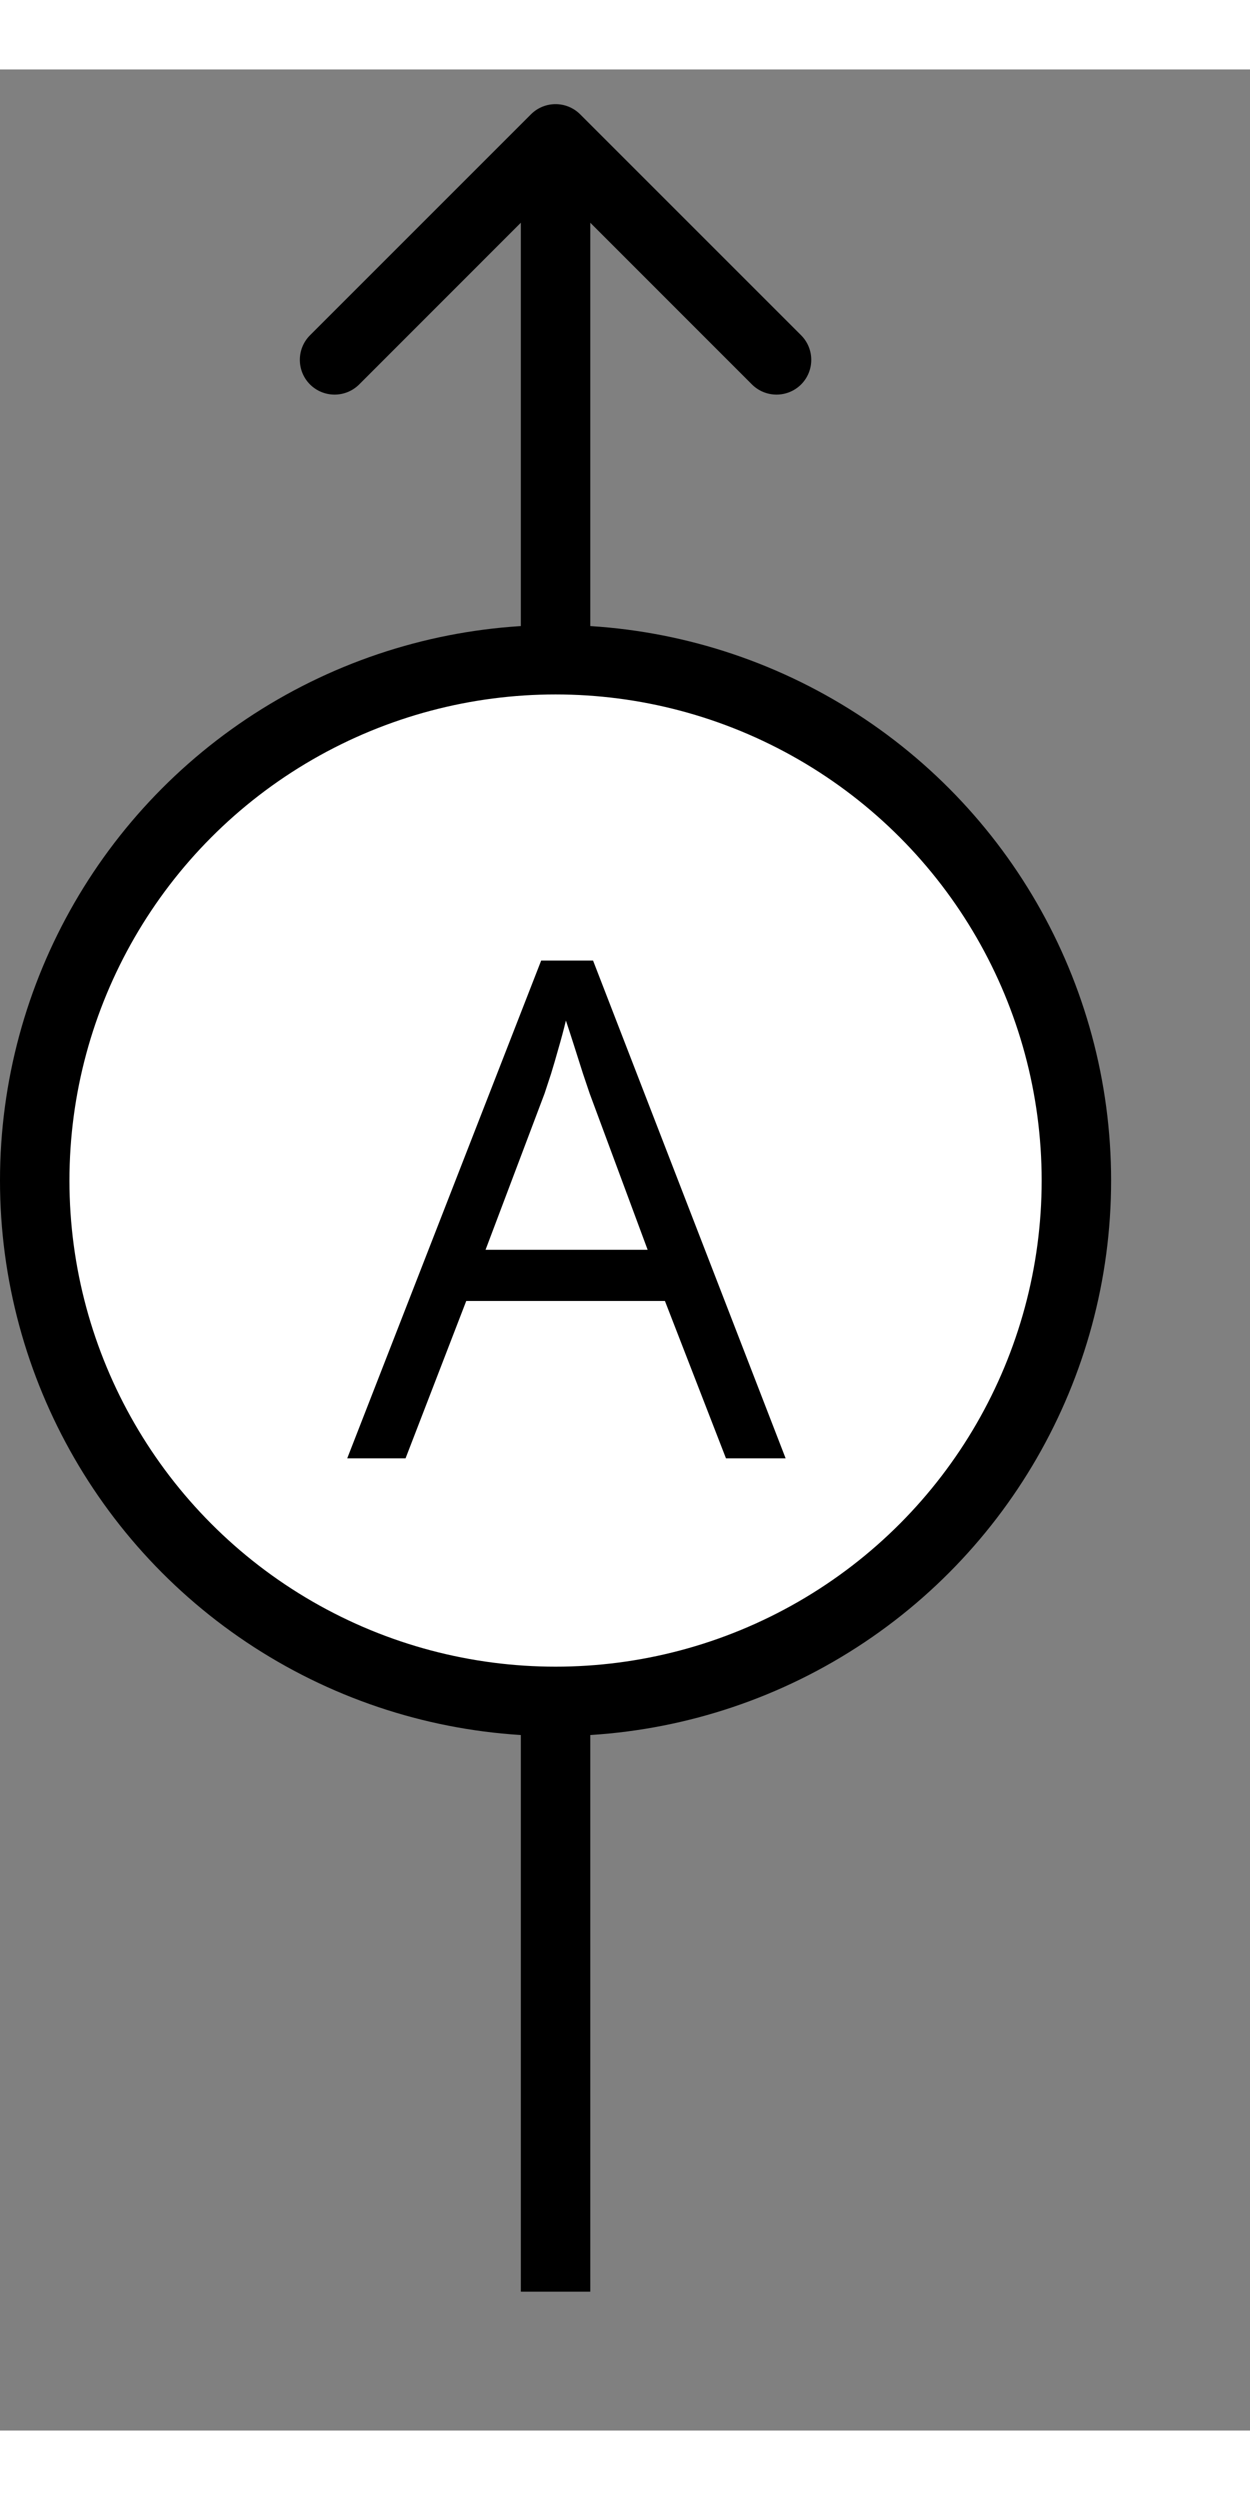 <svg width="12" height="24" viewBox="0 0 18 34" fill="none" xmlns="http://www.w3.org/2000/svg">
<rect x="0" y="0" width="18" height="34" fill="#808080" stroke="none"/>
<path d="M8.354 0.646C8.158 0.451 7.842 0.451 7.646 0.646L4.464 3.828C4.269 4.024 4.269 4.34 4.464 4.536C4.66 4.731 4.976 4.731 5.172 4.536L8 1.707L10.828 4.536C11.024 4.731 11.34 4.731 11.536 4.536C11.731 4.34 11.731 4.024 11.536 3.828L8.354 0.646ZM8.5 32L8.5 1H7.5L7.5 32H8.5Z" fill="black"/>
<circle cx="8" cy="16" r="7.5" fill="white" stroke="black"/>
<path d="M10.454 20L9.575 17.734H6.714L5.84 20H5L7.793 12.832H8.54L11.313 20H10.454ZM9.326 16.997L8.491 14.746C8.472 14.688 8.439 14.591 8.394 14.458C8.351 14.325 8.307 14.186 8.262 14.043C8.216 13.9 8.179 13.784 8.149 13.696C8.117 13.83 8.081 13.963 8.042 14.097C8.006 14.227 7.97 14.349 7.935 14.463C7.899 14.574 7.868 14.668 7.842 14.746L6.992 16.997H9.326Z" fill="black"/>
</svg>
